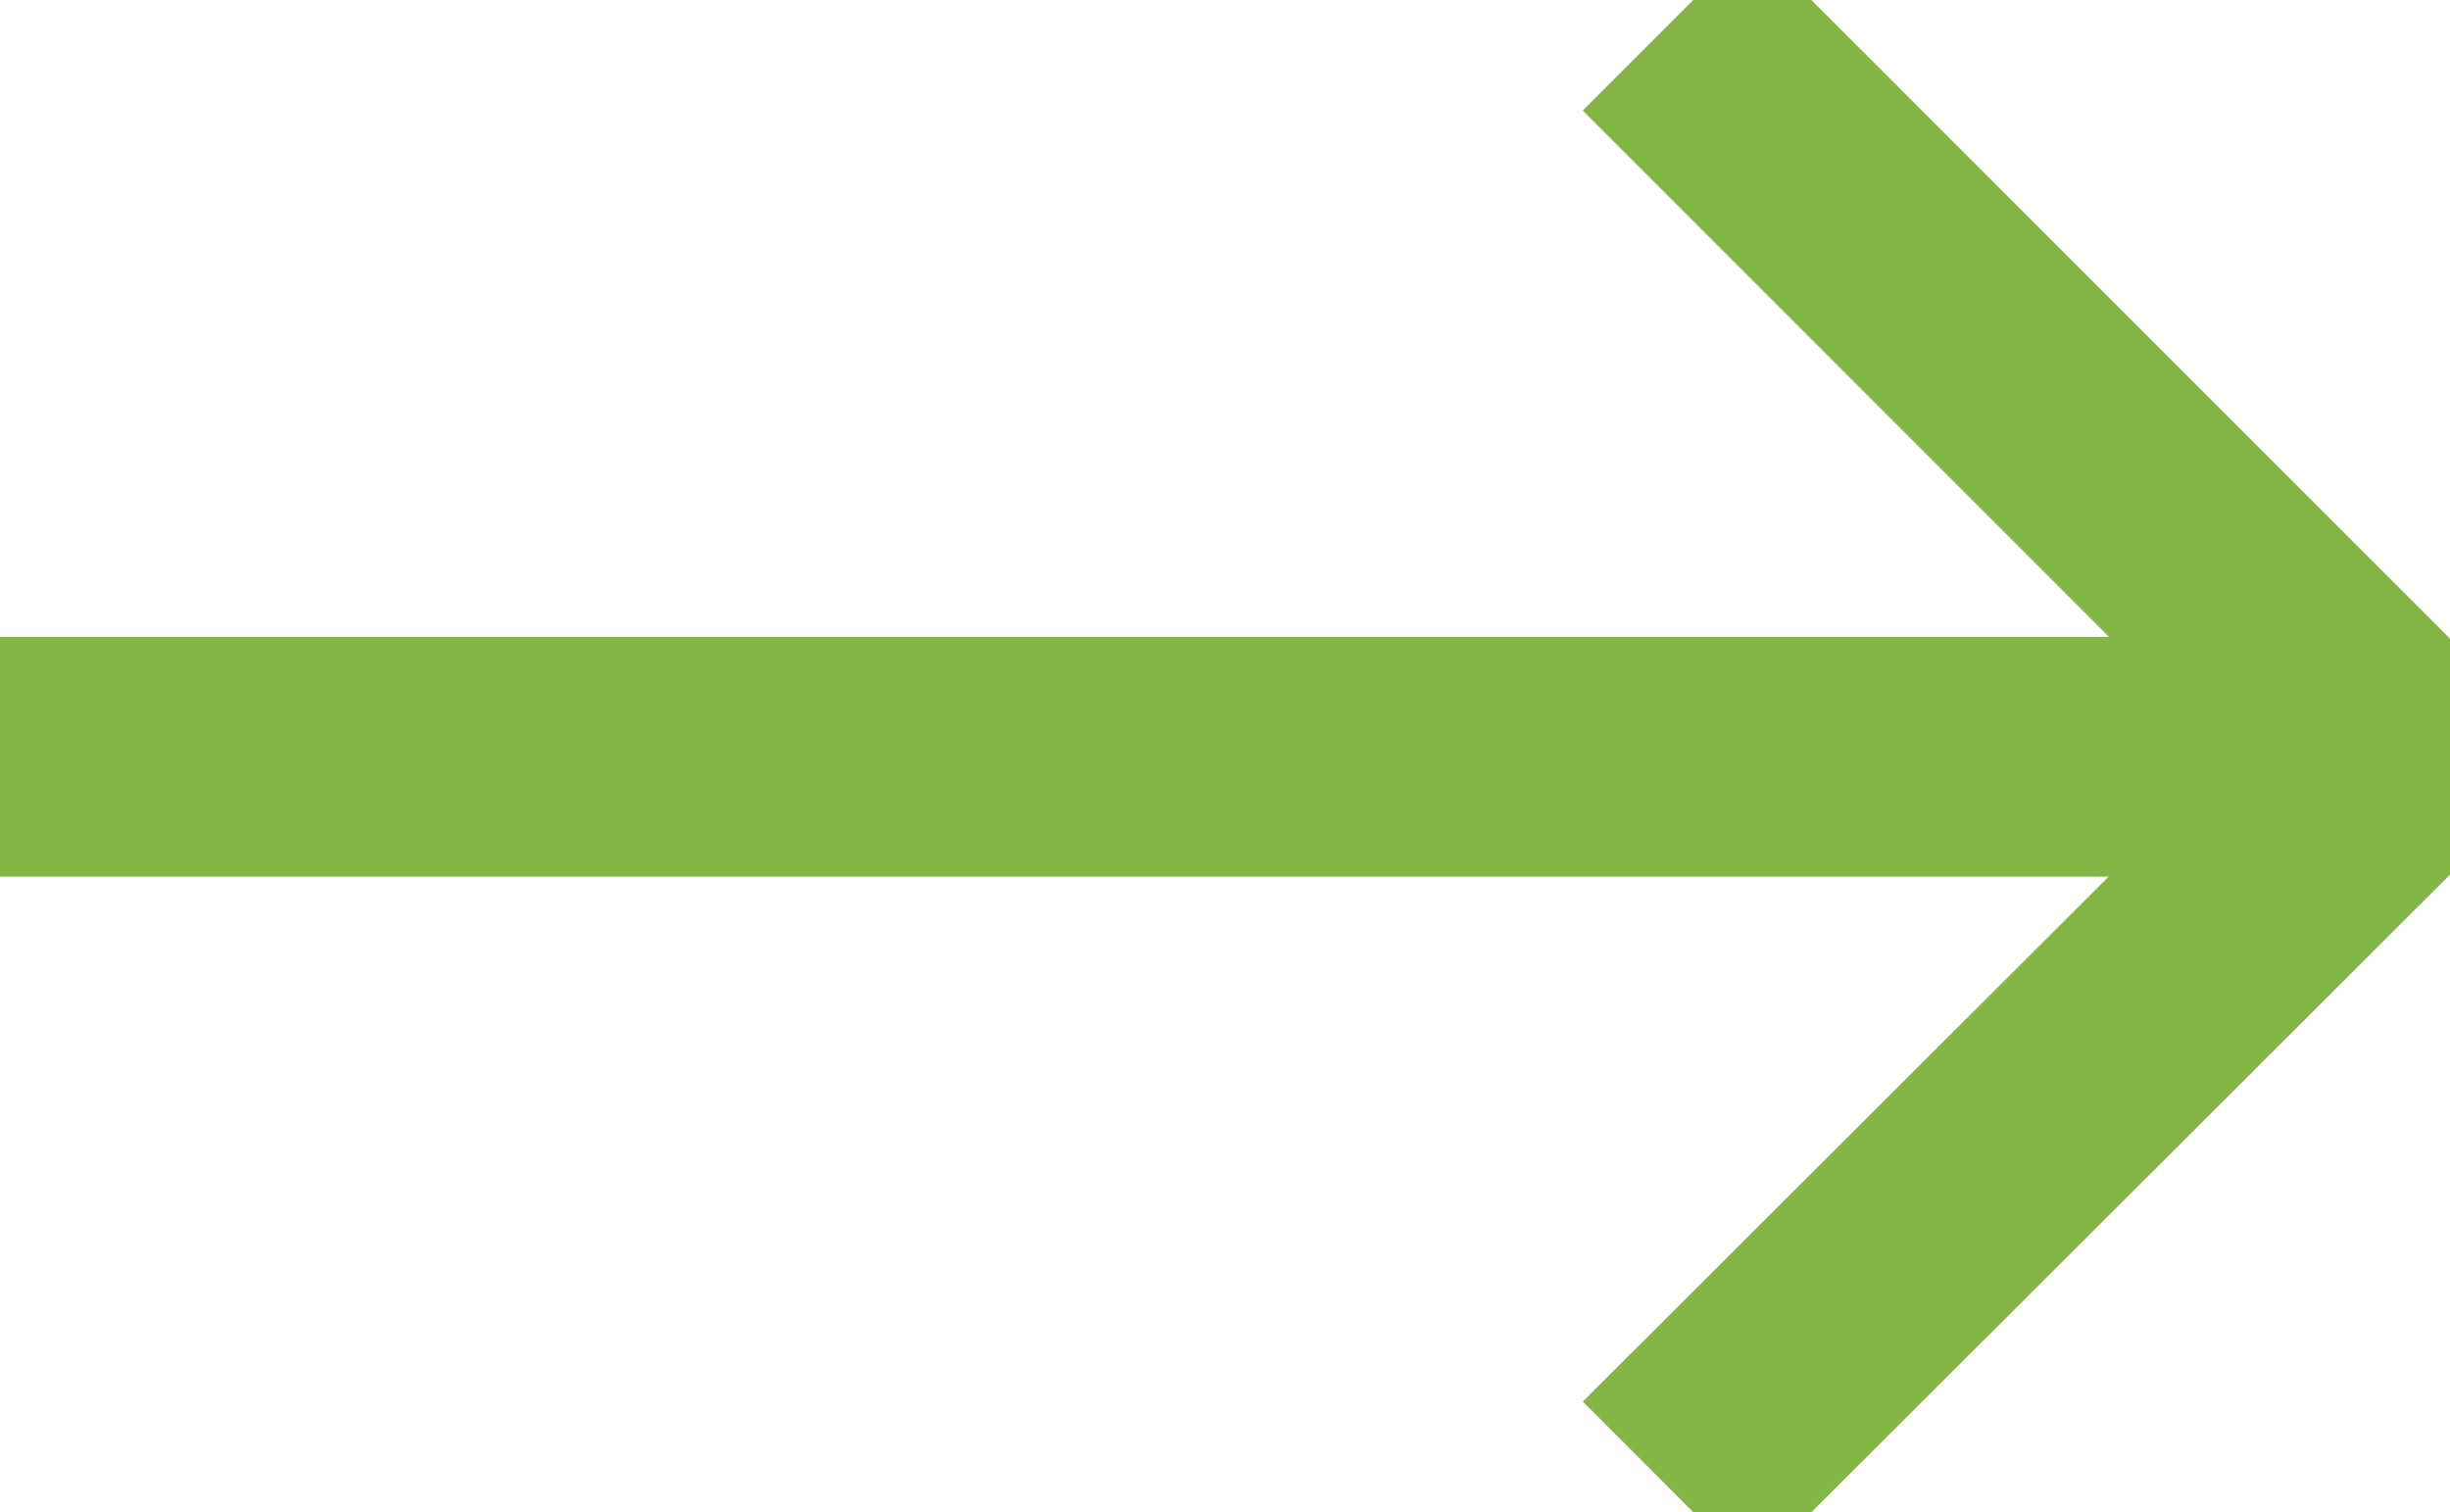 <?xml version="1.0" encoding="utf-8"?>
<!-- Generator: Adobe Illustrator 16.0.0, SVG Export Plug-In . SVG Version: 6.00 Build 0)  -->
<!DOCTYPE svg PUBLIC "-//W3C//DTD SVG 1.1//EN" "http://www.w3.org/Graphics/SVG/1.1/DTD/svg11.dtd">
<svg version="1.1" id="Ebene_1" xmlns="http://www.w3.org/2000/svg" xmlns:xlink="http://www.w3.org/1999/xlink" x="0px" y="0px"
	 width="20.43px" height="12.61px" viewBox="698.589 -55.823 20.43 12.61" enable-background="new 698.589 -55.823 20.43 12.61"
	 xml:space="preserve">



	<line fill="none" stroke="#84b645" stroke-width="2" stroke-miterlimit="10" x1="698.589" y1="-49.512" x2="718.589" y2="-49.512"/>
	<polyline fill="none" stroke="#84b645" stroke-width="2" stroke-miterlimit="10" points="712.494,-43.427 718.589,-49.512 712.494,-55.608 	"/>

</svg>

